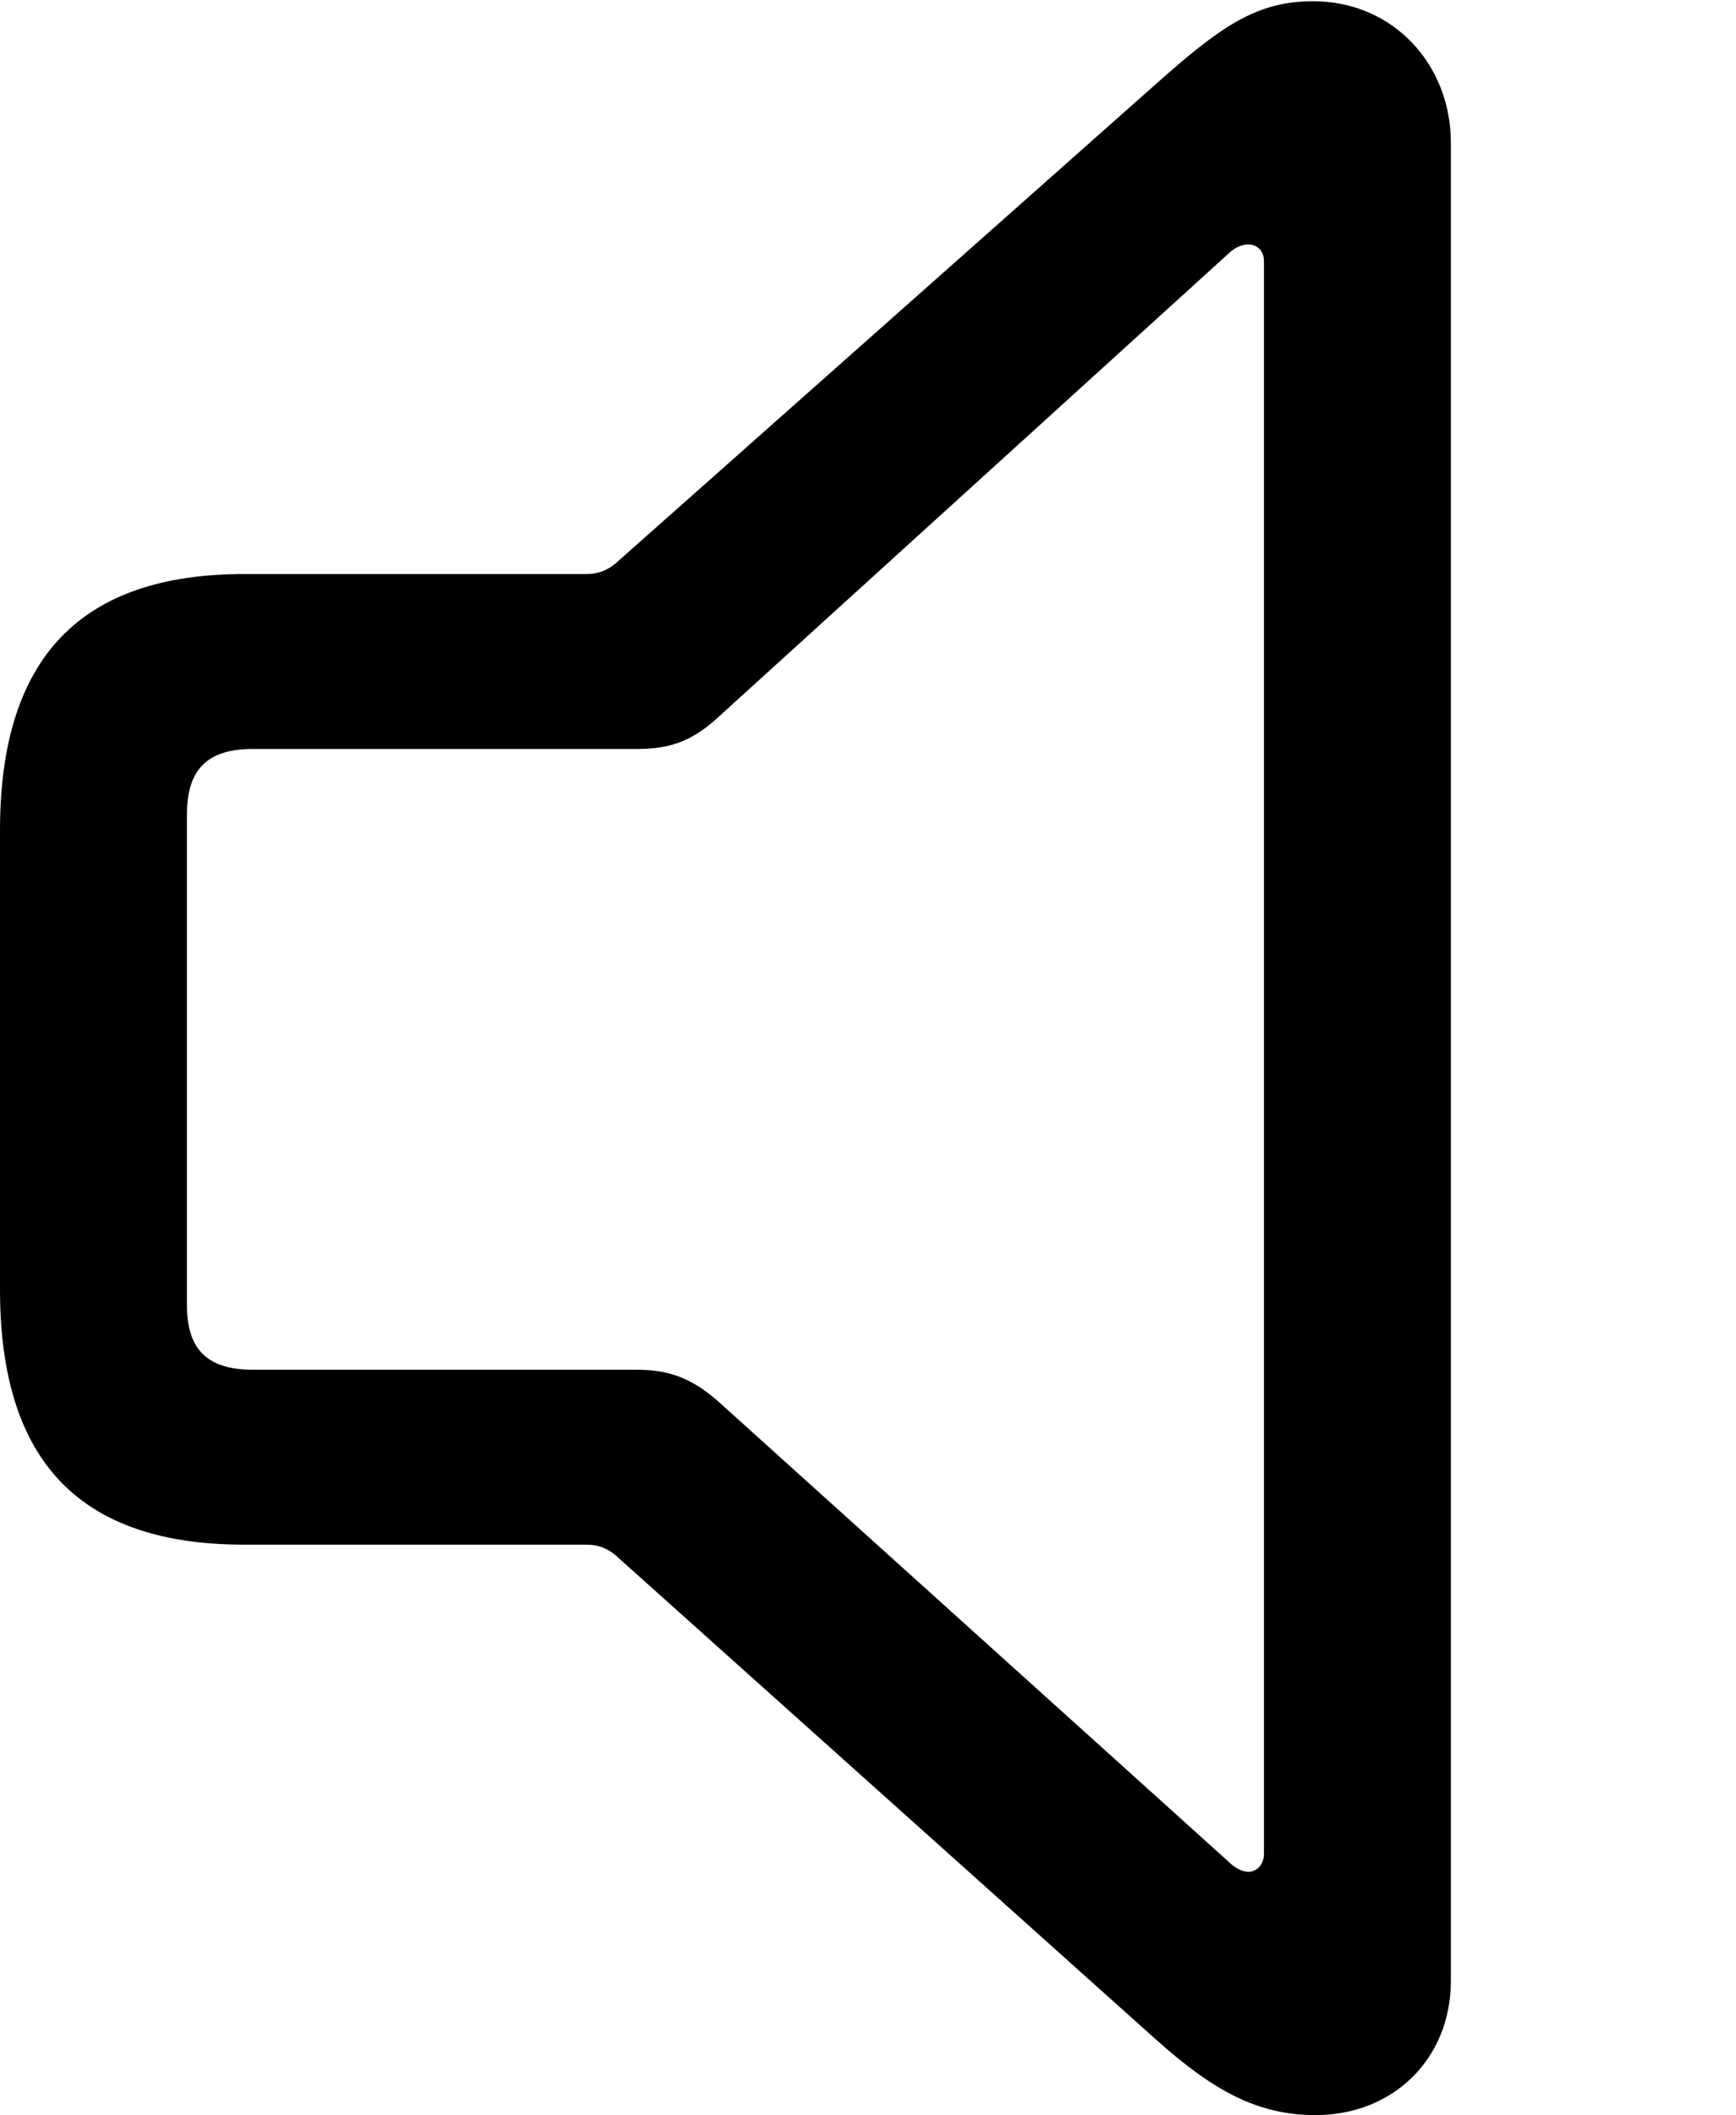 <svg version="1.1" xmlns="http://www.w3.org/2000/svg" xmlns:xlink="http://www.w3.org/1999/xlink" viewBox="0 0 19.811 24.131">
 <g>
  
  <path d="M2.789 17.623L6.699 17.623C6.822 17.623 6.932 17.664 7.027 17.746L13.193 23.27C13.85 23.857 14.355 24.131 15.012 24.131C15.9 24.131 16.557 23.488 16.557 22.6L16.557 1.627C16.557 0.738 15.9 0.014 14.984 0.014C14.328 0.014 13.918 0.314 13.193 0.957L7.027 6.426C6.932 6.508 6.822 6.549 6.699 6.549L2.789 6.549C0.93 6.549 0 7.492 0 9.475L0 14.711C0 16.693 0.93 17.623 2.789 17.623ZM2.885 15.627C2.365 15.627 2.133 15.395 2.133 14.889L2.133 9.297C2.133 8.777 2.365 8.545 2.885 8.545L7.26 8.545C7.615 8.545 7.875 8.477 8.189 8.189L14.014 2.898C14.082 2.83 14.164 2.789 14.246 2.789C14.342 2.789 14.424 2.857 14.424 2.98L14.424 21.15C14.424 21.273 14.342 21.355 14.246 21.355C14.178 21.355 14.096 21.314 14.027 21.246L8.189 15.982C7.875 15.709 7.615 15.627 7.26 15.627Z" style="fill:hsl(0 0 0/0.85)"></path>
 </g>
</svg>